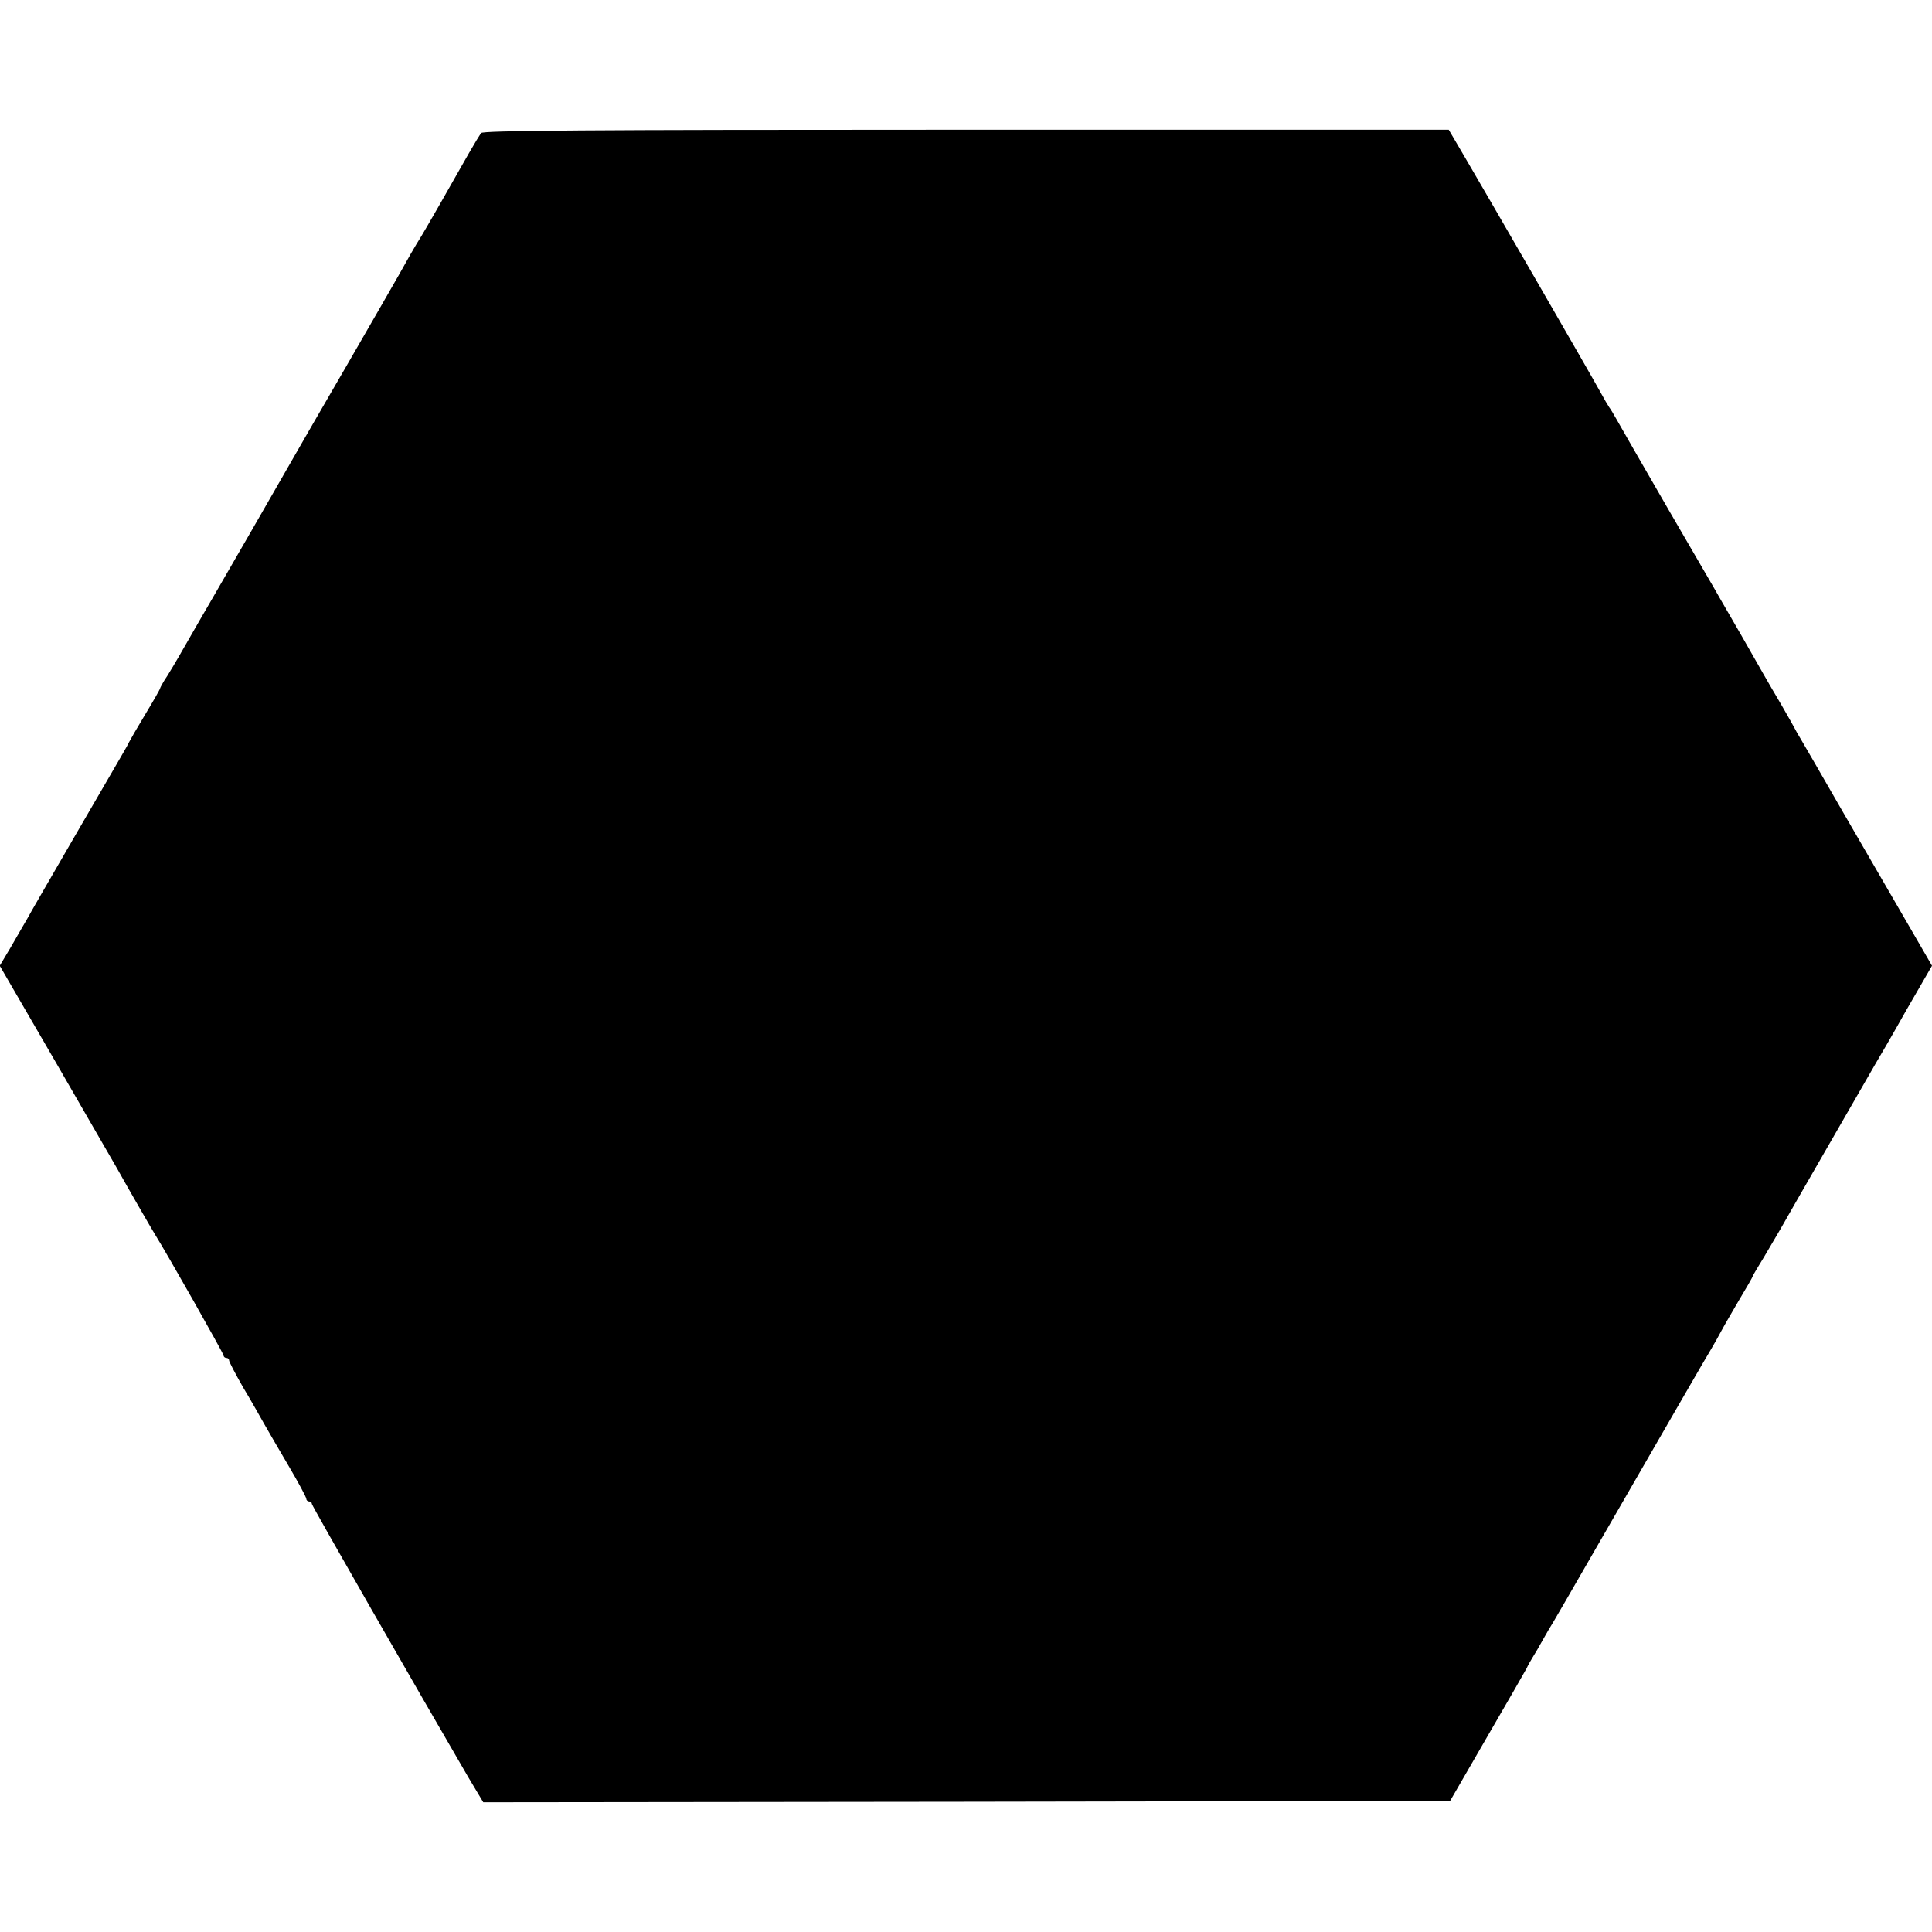 <?xml version="1.0" standalone="no"?>
<!DOCTYPE svg PUBLIC "-//W3C//DTD SVG 20010904//EN"
 "http://www.w3.org/TR/2001/REC-SVG-20010904/DTD/svg10.dtd">
<svg version="1.0" xmlns="http://www.w3.org/2000/svg"
 width="700pt" height="700pt" viewBox="0 0 700 700"
 preserveAspectRatio="xMidYMid meet">
<g transform="translate(0,700) scale(0.1,-0.1)"
fill="#000000" stroke="none">
<path d="M1743 6518 c-5 -7 -25 -40 -44 -73 -74 -131 -155 -272 -172 -300 -24
-38 -54 -91 -80 -138 -15 -26 -100 -175 -190 -330 -90 -155 -175 -302 -189
-327 -37 -65 -277 -482 -288 -500 -10 -17 -104 -179 -131 -227 -10 -17 -29
-50 -43 -72 -15 -22 -26 -43 -26 -45 0 -3 -24 -45 -53 -93 -29 -48 -56 -95
-60 -103 -8 -17 -7 -14 -202 -350 -81 -140 -157 -271 -167 -290 -11 -19 -38
-65 -59 -102 l-40 -67 202 -348 c111 -192 211 -366 224 -388 36 -65 125 -219
135 -235 44 -70 250 -434 250 -441 0 -5 5 -9 10 -9 6 0 10 -4 10 -9 0 -5 23
-49 51 -98 29 -48 62 -107 75 -130 13 -23 53 -92 89 -153 36 -61 65 -115 65
-121 0 -5 5 -9 10 -9 6 0 10 -4 10 -9 0 -7 383 -675 566 -989 l55 -92 1751 2
1752 3 133 230 c74 127 138 239 144 250 5 11 15 29 22 40 7 11 23 38 35 60 12
22 31 54 41 70 10 17 70 120 133 230 285 494 421 730 439 759 10 17 27 47 37
66 10 19 40 70 65 113 26 43 47 80 47 82 0 2 18 33 41 70 22 37 49 83 60 102
18 33 309 537 345 600 11 18 61 104 111 193 l93 161 -88 152 c-49 84 -153 264
-233 402 -79 137 -149 259 -156 270 -7 11 -16 27 -20 35 -4 8 -26 47 -48 85
-23 39 -53 90 -67 115 -27 48 -128 224 -158 275 -9 17 -93 160 -185 319 -92
159 -176 305 -187 325 -11 20 -24 41 -28 46 -4 6 -19 31 -33 57 -36 66 -428
744 -494 856 l-54 92 -1748 0 c-1387 0 -1751 -3 -1758 -12z"/>
</g>
</svg>
